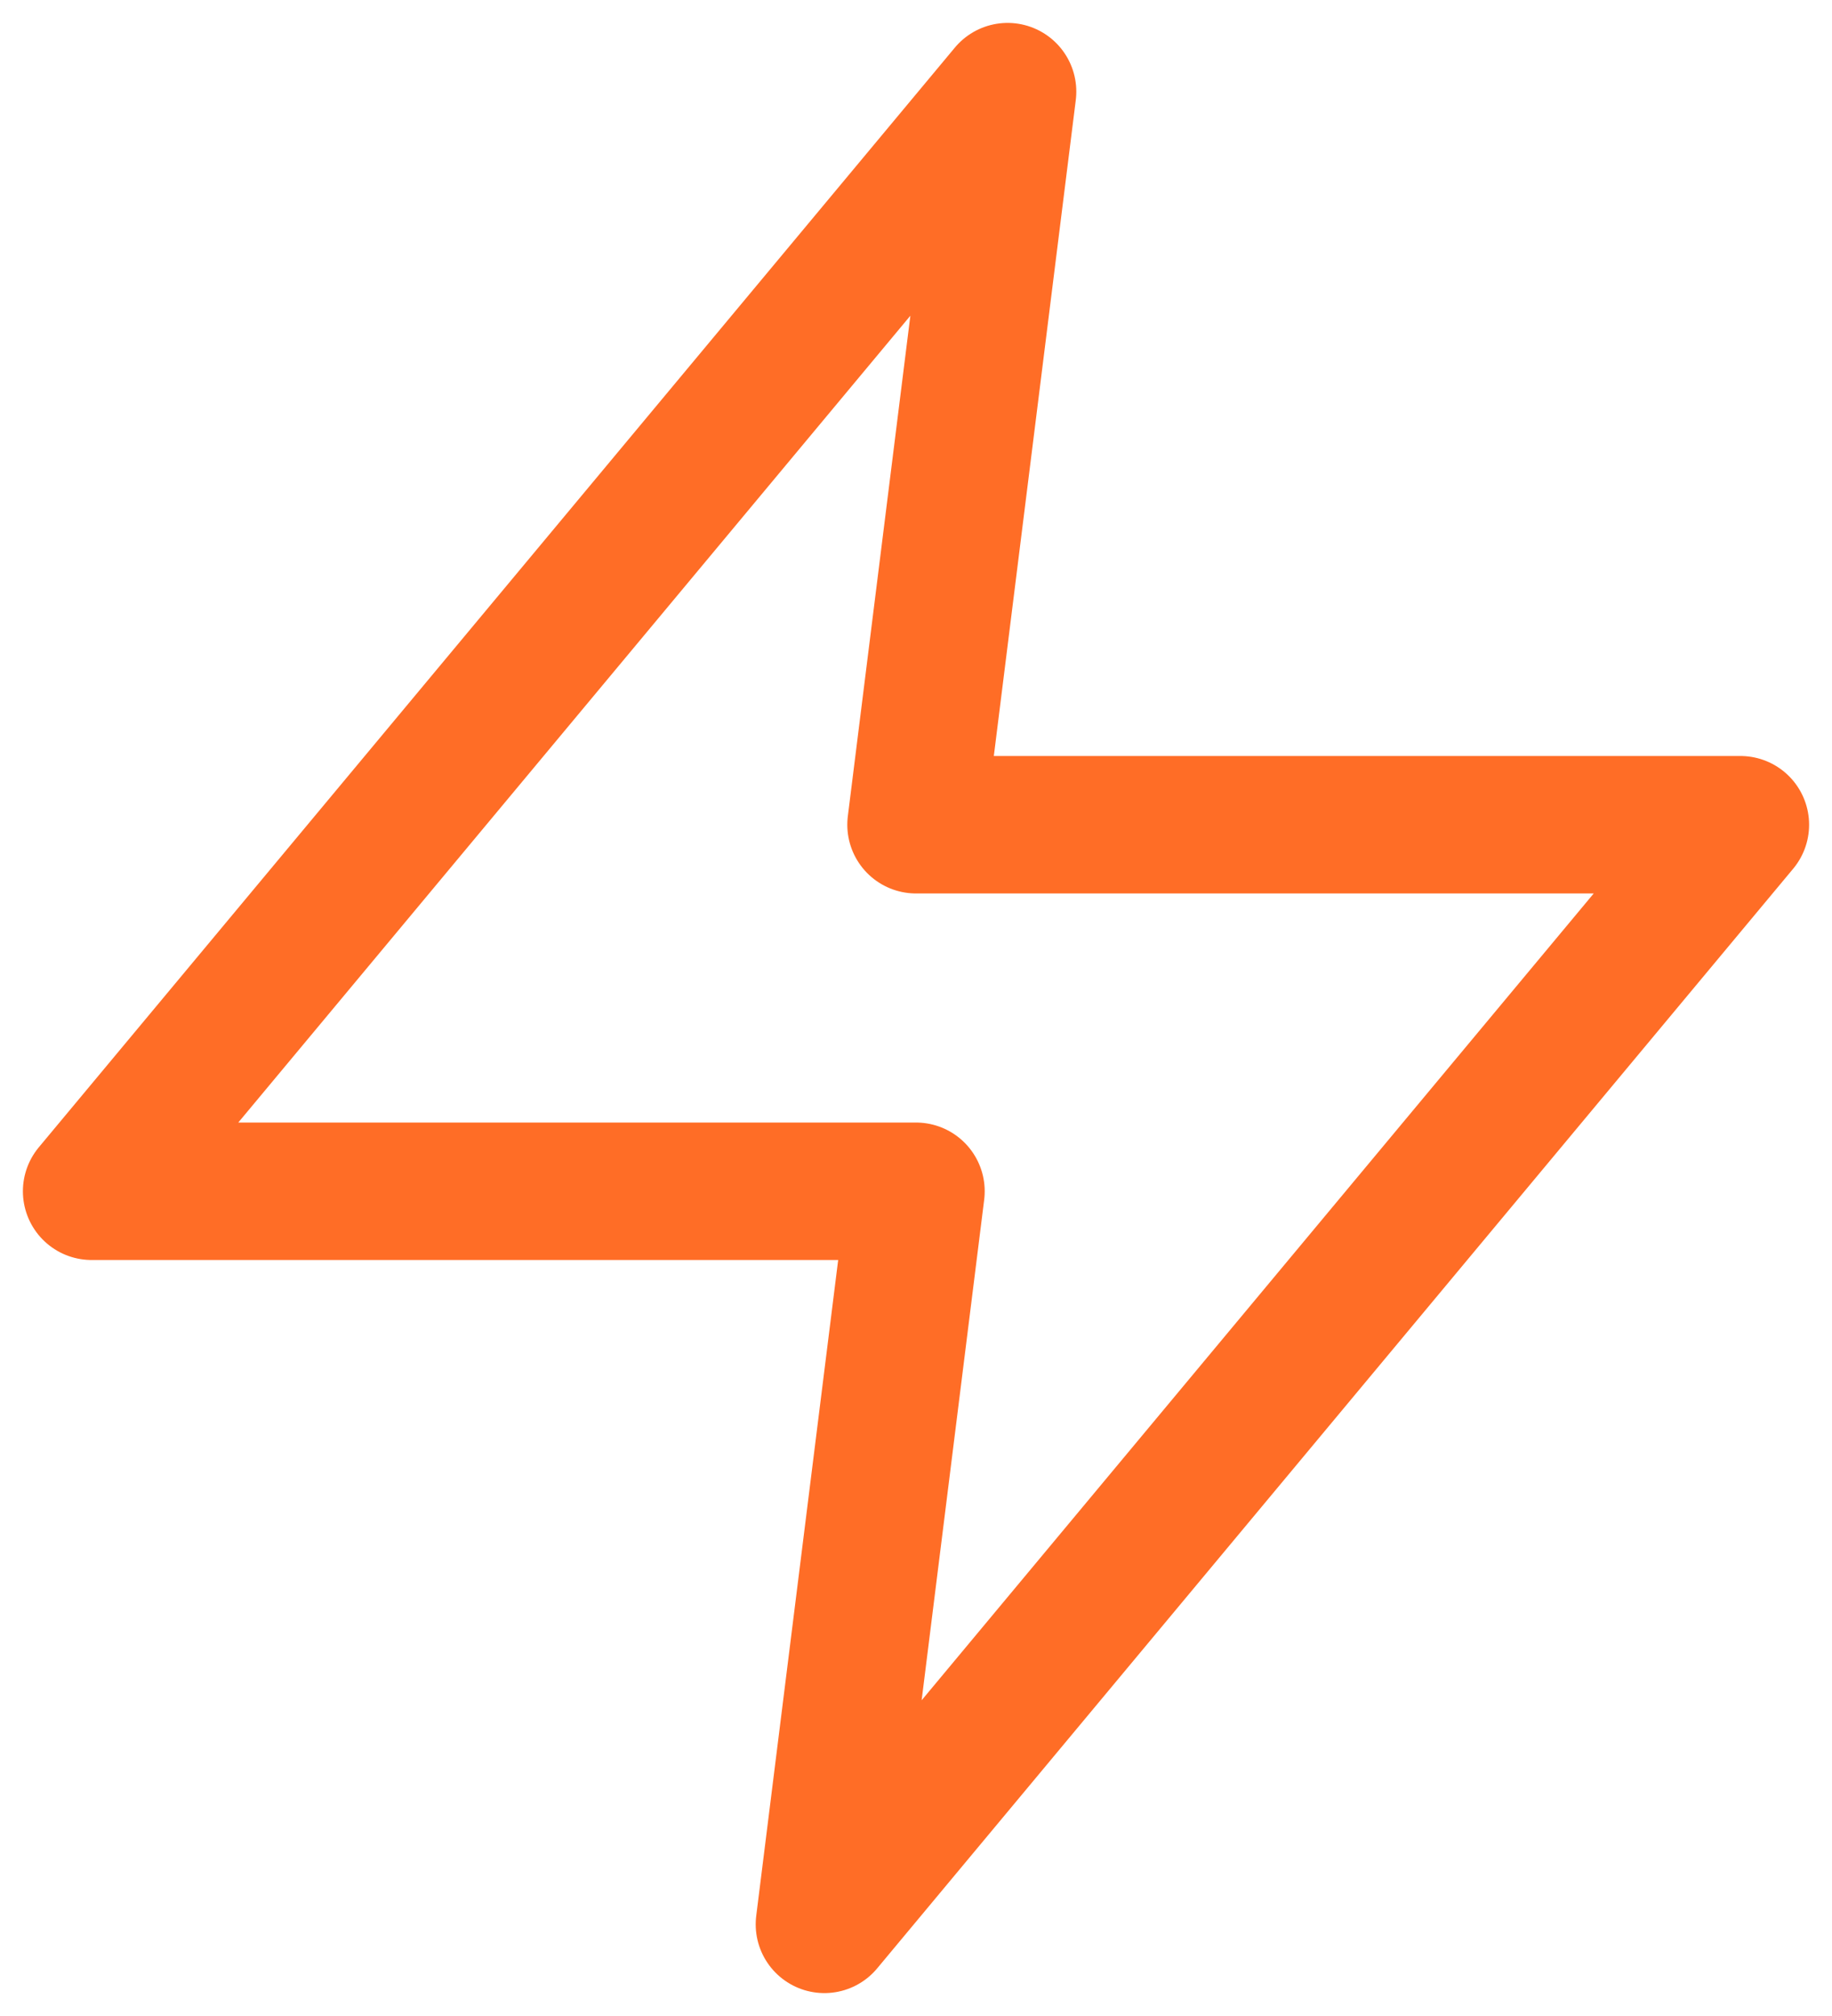 <svg width="20" height="22" viewBox="0 0 20 22" fill="none" xmlns="http://www.w3.org/2000/svg">
<path fill-rule="evenodd" clip-rule="evenodd" d="M11 1L1 13H10L9 21L19 9H10L11 1V1Z" stroke="#FF6D26" stroke-width="1.5" stroke-linecap="round" stroke-linejoin="round"/>
</svg>
